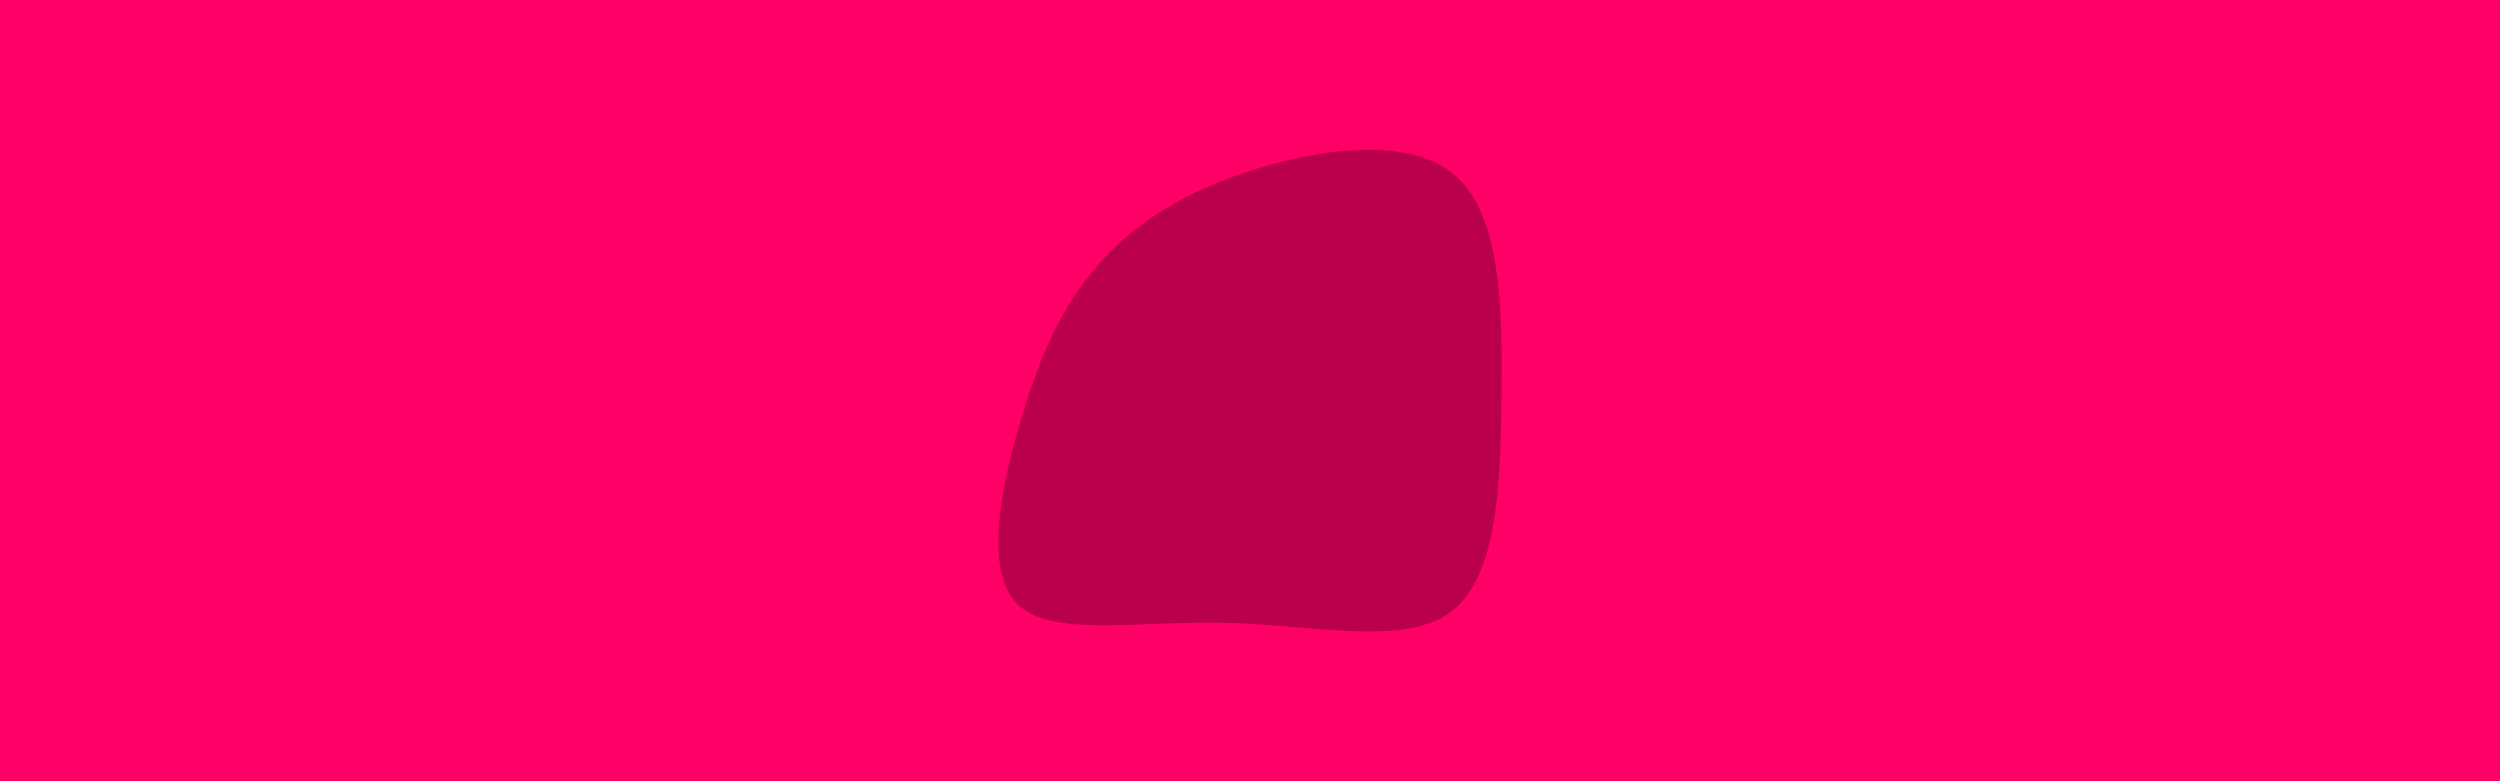<svg id="visual" viewBox="0 0 960 300" width="960" height="300" xmlns="http://www.w3.org/2000/svg" xmlns:xlink="http://www.w3.org/1999/xlink" version="1.1"><rect x="0" y="0" width="960" height="300" fill="#FF0066"></rect><g transform="translate(469.582 152.657)"><path d="M88.7 -85.7C106.7 -70.7 107.4 -35.4 107 -0.4C106.6 34.6 105.3 69.3 87.3 82.5C69.3 95.6 34.6 87.3 0.8 86.5C-33 85.7 -66 92.3 -79 79.2C-92 66 -85 33 -77.3 7.7C-69.7 -17.7 -61.4 -35.4 -48.4 -50.4C-35.4 -65.4 -17.7 -77.7 8.8 -86.5C35.4 -95.4 70.7 -100.7 88.7 -85.7" fill="#BB004B"></path></g></svg>